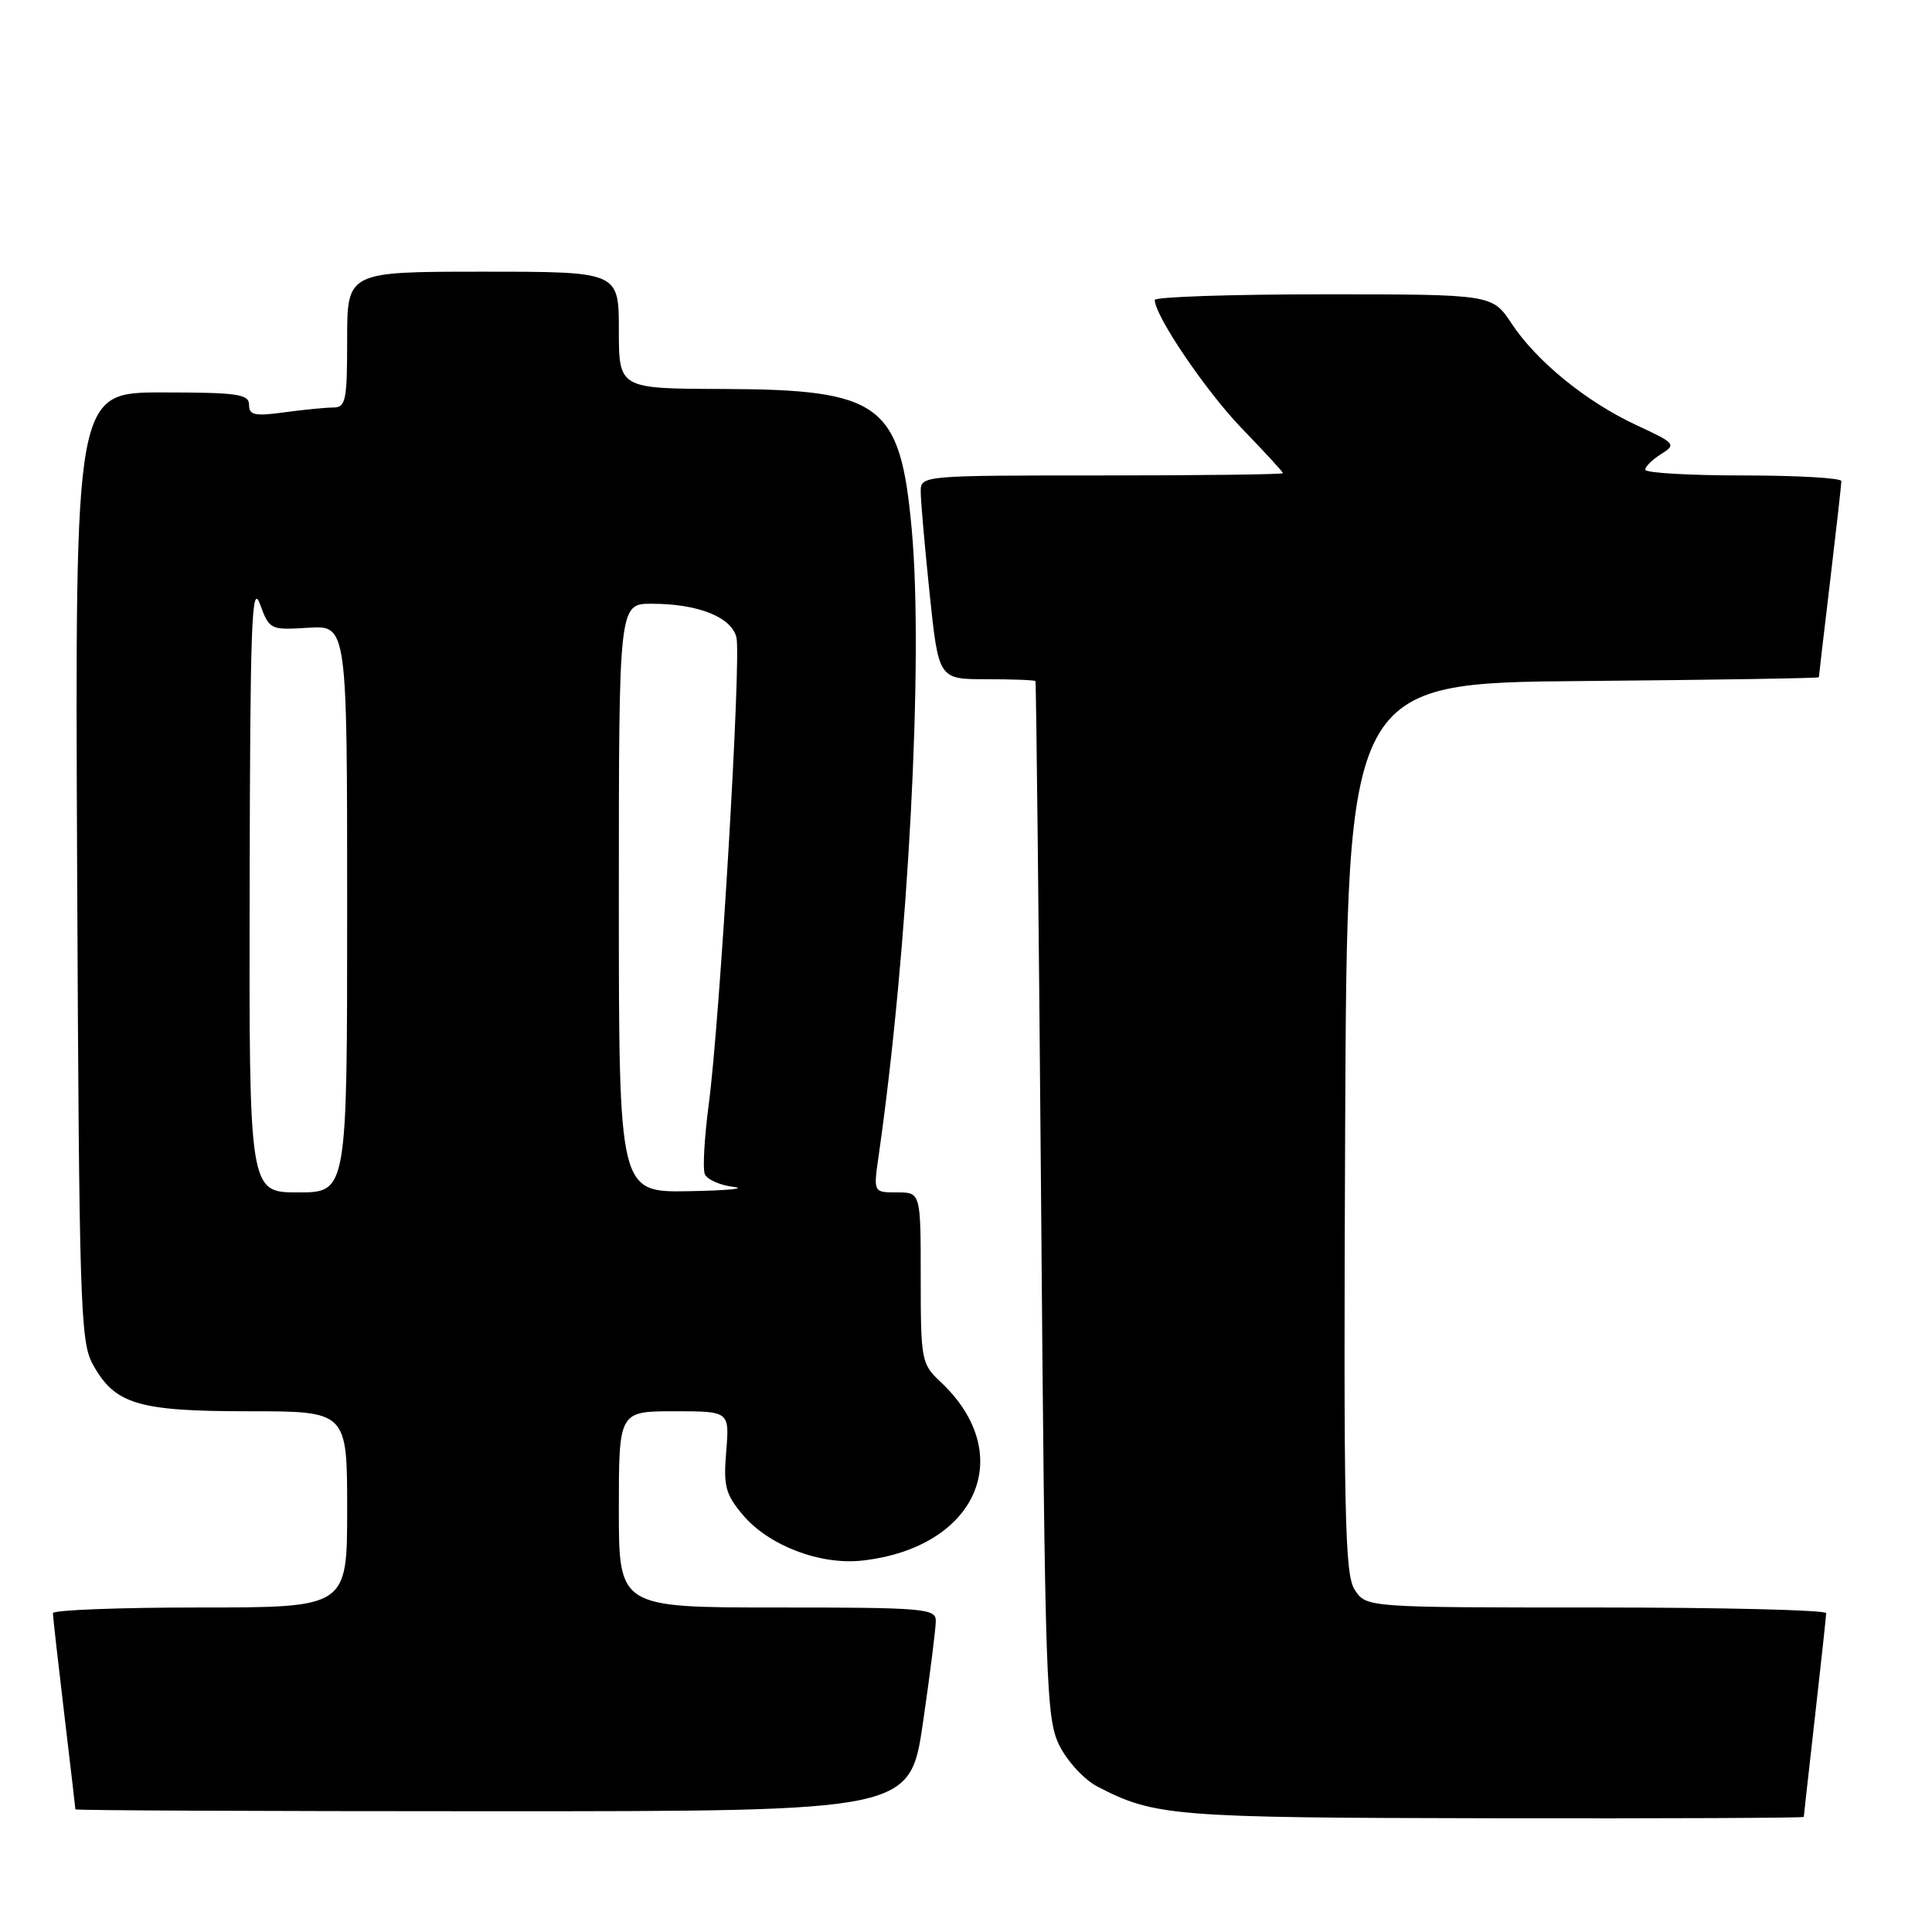 <?xml version="1.0" encoding="UTF-8" standalone="no"?>
<!DOCTYPE svg PUBLIC "-//W3C//DTD SVG 1.1//EN" "http://www.w3.org/Graphics/SVG/1.1/DTD/svg11.dtd" >
<svg xmlns="http://www.w3.org/2000/svg" xmlns:xlink="http://www.w3.org/1999/xlink" version="1.1" viewBox="0 0 256 256">
 <g >
 <path fill="currentColor"
d=" M 239.01 240.75 C 239.02 240.61 239.68 234.65 240.49 227.50 C 241.30 220.35 241.97 214.16 241.98 213.75 C 241.99 213.34 228.29 213.00 211.52 213.00 C 181.05 213.00 181.05 213.00 179.51 210.66 C 178.18 208.62 178.02 200.92 178.24 149.41 C 178.50 90.50 178.50 90.50 209.75 90.24 C 226.94 90.09 241.00 89.87 241.01 89.74 C 241.01 89.61 241.68 83.88 242.50 77.00 C 243.32 70.12 243.99 64.16 243.99 63.75 C 244.00 63.34 238.15 63.00 231.00 63.00 C 223.85 63.00 218.00 62.66 218.00 62.24 C 218.00 61.82 218.95 60.89 220.12 60.16 C 222.14 58.90 221.99 58.72 216.91 56.37 C 210.23 53.27 203.64 47.92 200.30 42.88 C 197.73 39.00 197.73 39.00 175.37 39.00 C 163.07 39.00 153.00 39.34 153.01 39.75 C 153.04 41.89 159.83 51.89 164.58 56.80 C 167.56 59.88 170.00 62.53 170.00 62.70 C 170.00 62.86 159.20 63.00 146.00 63.00 C 122.15 63.00 122.00 63.01 122.00 65.14 C 122.00 66.31 122.53 72.39 123.18 78.64 C 124.37 90.00 124.37 90.00 130.68 90.00 C 134.16 90.00 137.09 90.11 137.20 90.25 C 137.30 90.39 137.64 121.33 137.95 159.00 C 138.47 223.46 138.61 227.72 140.38 231.29 C 141.42 233.38 143.67 235.82 145.38 236.71 C 152.98 240.67 155.40 240.86 197.75 240.93 C 220.44 240.97 239.00 240.89 239.01 240.75 Z  M 122.30 228.25 C 123.24 221.79 124.01 215.71 124.00 214.75 C 124.00 213.14 122.33 213.00 103.00 213.00 C 82.00 213.00 82.00 213.00 82.00 200.00 C 82.00 187.00 82.00 187.00 89.33 187.00 C 96.66 187.00 96.66 187.00 96.23 192.30 C 95.84 196.91 96.13 198.00 98.42 200.72 C 101.85 204.80 108.68 207.41 114.28 206.78 C 129.49 205.06 134.88 192.69 124.60 183.08 C 122.10 180.74 122.00 180.23 122.00 169.33 C 122.00 158.00 122.00 158.00 118.86 158.00 C 115.73 158.00 115.73 158.00 116.41 153.25 C 120.35 125.83 122.39 87.41 120.81 70.16 C 119.29 53.47 116.78 51.61 95.75 51.54 C 82.01 51.50 82.01 51.50 82.00 43.75 C 82.00 36.00 82.00 36.00 64.00 36.00 C 46.00 36.00 46.00 36.00 46.00 45.00 C 46.00 53.11 45.82 54.00 44.14 54.00 C 43.12 54.00 40.19 54.29 37.64 54.64 C 33.75 55.17 33.00 55.01 33.00 53.64 C 33.00 52.22 31.48 52.00 21.47 52.00 C 9.94 52.00 9.94 52.00 10.22 114.75 C 10.48 172.54 10.64 177.76 12.27 180.73 C 15.19 186.07 18.24 187.00 32.95 187.00 C 46.00 187.00 46.00 187.00 46.00 200.00 C 46.00 213.00 46.00 213.00 26.50 213.00 C 15.77 213.00 7.00 213.34 7.01 213.75 C 7.01 214.16 7.68 220.12 8.50 227.00 C 9.32 233.88 9.99 239.61 9.99 239.75 C 10.00 239.89 34.88 240.00 65.29 240.00 C 120.58 240.00 120.58 240.00 122.30 228.25 Z  M 33.08 117.25 C 33.14 82.89 33.35 77.05 34.43 80.00 C 35.70 83.45 35.79 83.50 40.86 83.18 C 46.00 82.86 46.00 82.86 46.00 120.43 C 46.00 158.00 46.00 158.00 39.50 158.00 C 33.00 158.00 33.00 158.00 33.08 117.25 Z  M 82.00 119.00 C 82.00 80.00 82.00 80.00 86.35 80.00 C 92.48 80.00 96.90 81.75 97.58 84.45 C 98.24 87.10 95.41 135.01 93.91 146.36 C 93.34 150.69 93.10 154.82 93.38 155.55 C 93.66 156.27 95.37 157.05 97.19 157.27 C 99.01 157.50 96.34 157.75 91.25 157.84 C 82.00 158.00 82.00 158.00 82.00 119.00 Z "/>
</g>
</svg>